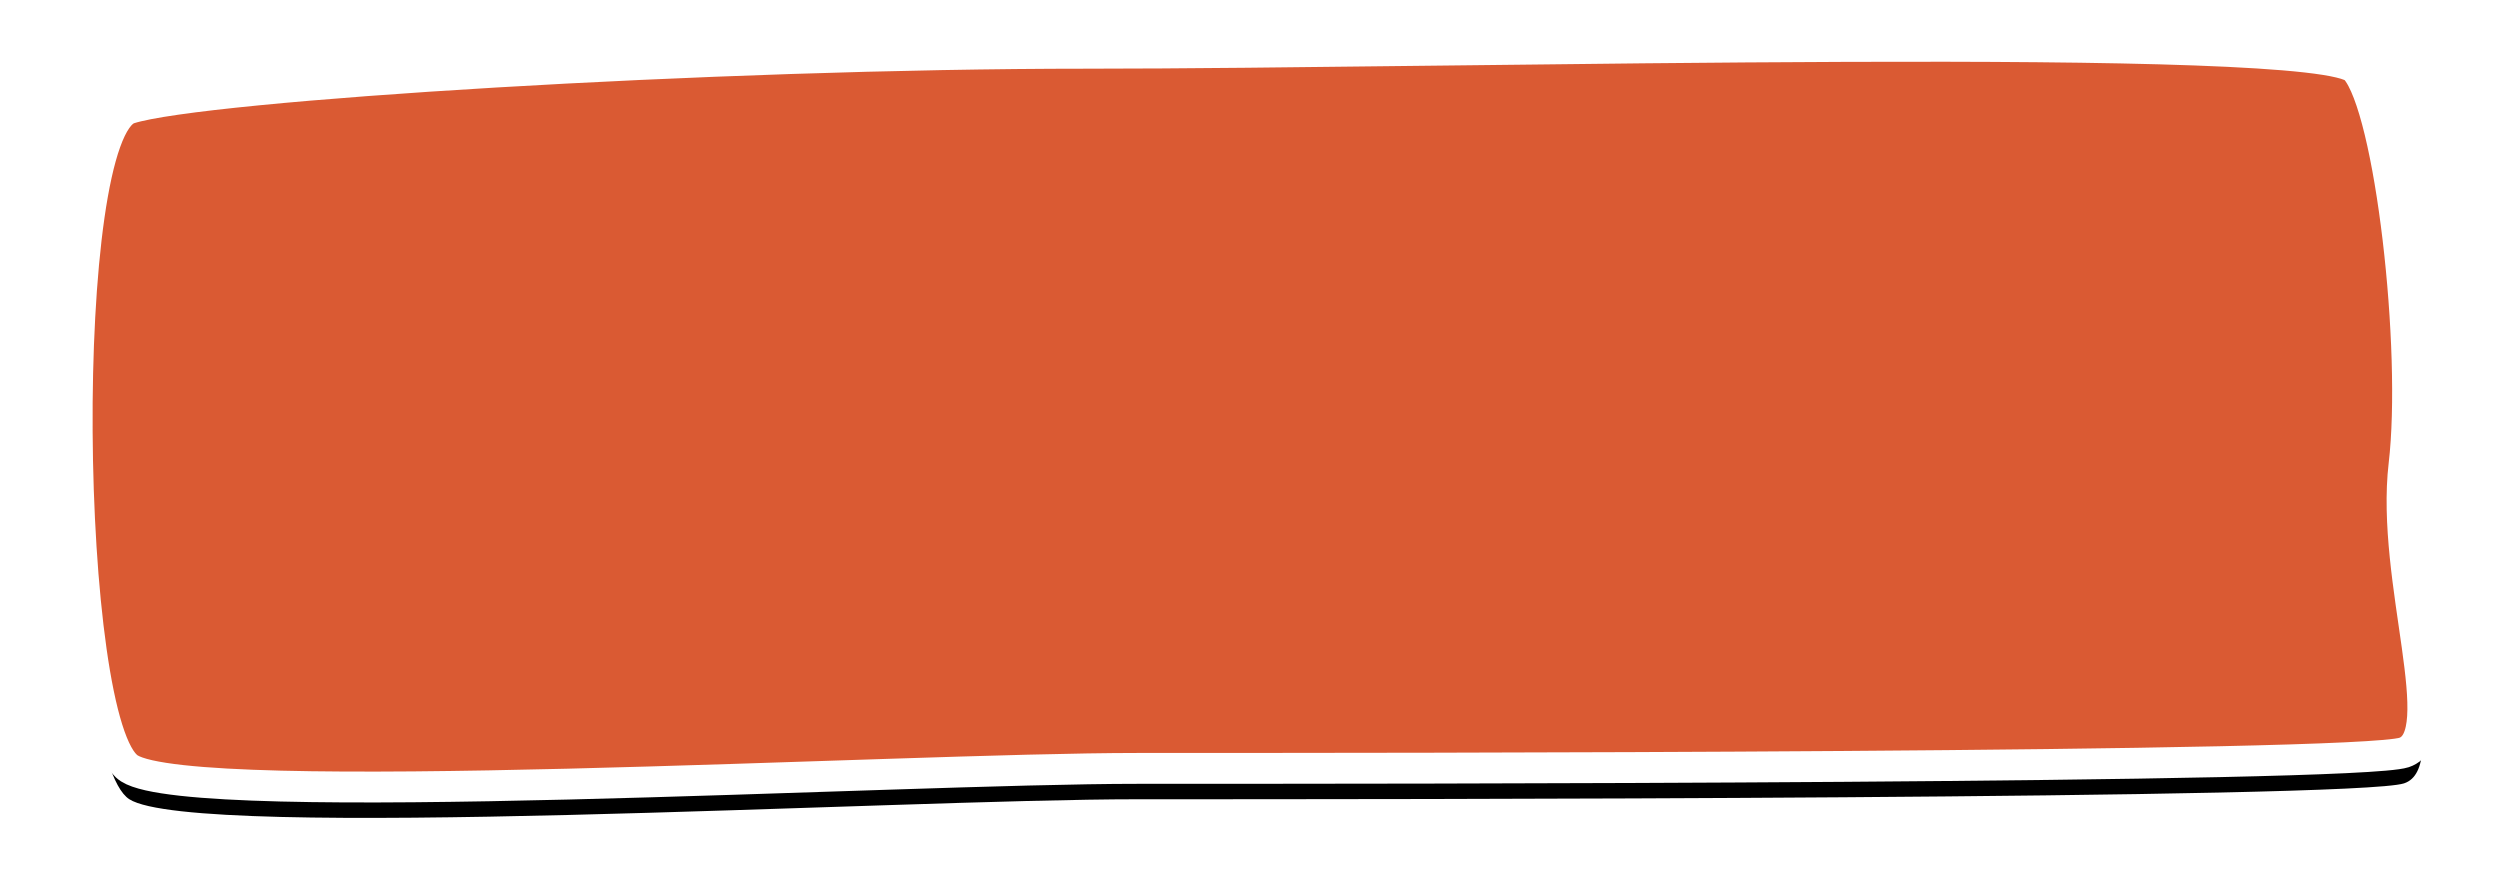 <?xml version="1.0" encoding="UTF-8"?>
<svg width="162px" height="58px" viewBox="0 0 162 58" version="1.1" xmlns="http://www.w3.org/2000/svg" xmlns:xlink="http://www.w3.org/1999/xlink">
    <!-- Generator: Sketch 52.5 (67469) - http://www.bohemiancoding.com/sketch -->
    <title>orange_button_hover</title>
    <desc>Created with Sketch.</desc>
    <defs>
        <path d="M172.383,1528.033 C177.131,1526.51 210.258,1524.451 234.42,1524.451 C258.581,1524.451 314.382,1522.928 316.643,1525.48 C318.904,1528.033 320.658,1543.649 319.781,1551.11 C318.904,1558.57 322.919,1568.733 319.781,1569.762 C316.643,1570.792 253.358,1570.792 237.722,1570.792 C222.087,1570.792 176.649,1573.51 172.383,1570.792 C168.117,1568.075 167.635,1529.555 172.383,1528.033 Z" id="path-1"></path>
        <filter x="-5.3%" y="-12.3%" width="110.5%" height="133.0%" filterUnits="objectBoundingBox" id="filter-2">
            <feMorphology radius="1" operator="dilate" in="SourceAlpha" result="shadowSpreadOuter1"></feMorphology>
            <feOffset dx="0" dy="2" in="shadowSpreadOuter1" result="shadowOffsetOuter1"></feOffset>
            <feGaussianBlur stdDeviation="2" in="shadowOffsetOuter1" result="shadowBlurOuter1"></feGaussianBlur>
            <feComposite in="shadowBlurOuter1" in2="SourceAlpha" operator="out" result="shadowBlurOuter1"></feComposite>
            <feColorMatrix values="0 0 0 0 0   0 0 0 0 0   0 0 0 0 0  0 0 0 0.25 0" type="matrix" in="shadowBlurOuter1"></feColorMatrix>
        </filter>
    </defs>
    <g id="Page-1" stroke="none" stroke-width="1" fill="none" fill-rule="evenodd">
        <g id="Desktop_Landing_v2" transform="translate(-164, -1521)" fill-rule="nonzero">
            <g id="orange_button_hover">
                <use fill="black" fill-opacity="1" filter="url(#filter-2)" xlink:href="#path-1"></use>
                <use stroke="#FFFFFF" stroke-width="2" fill="#DA5A33" xlink:href="#path-1"></use>
            </g>
        </g>
    </g>
</svg>